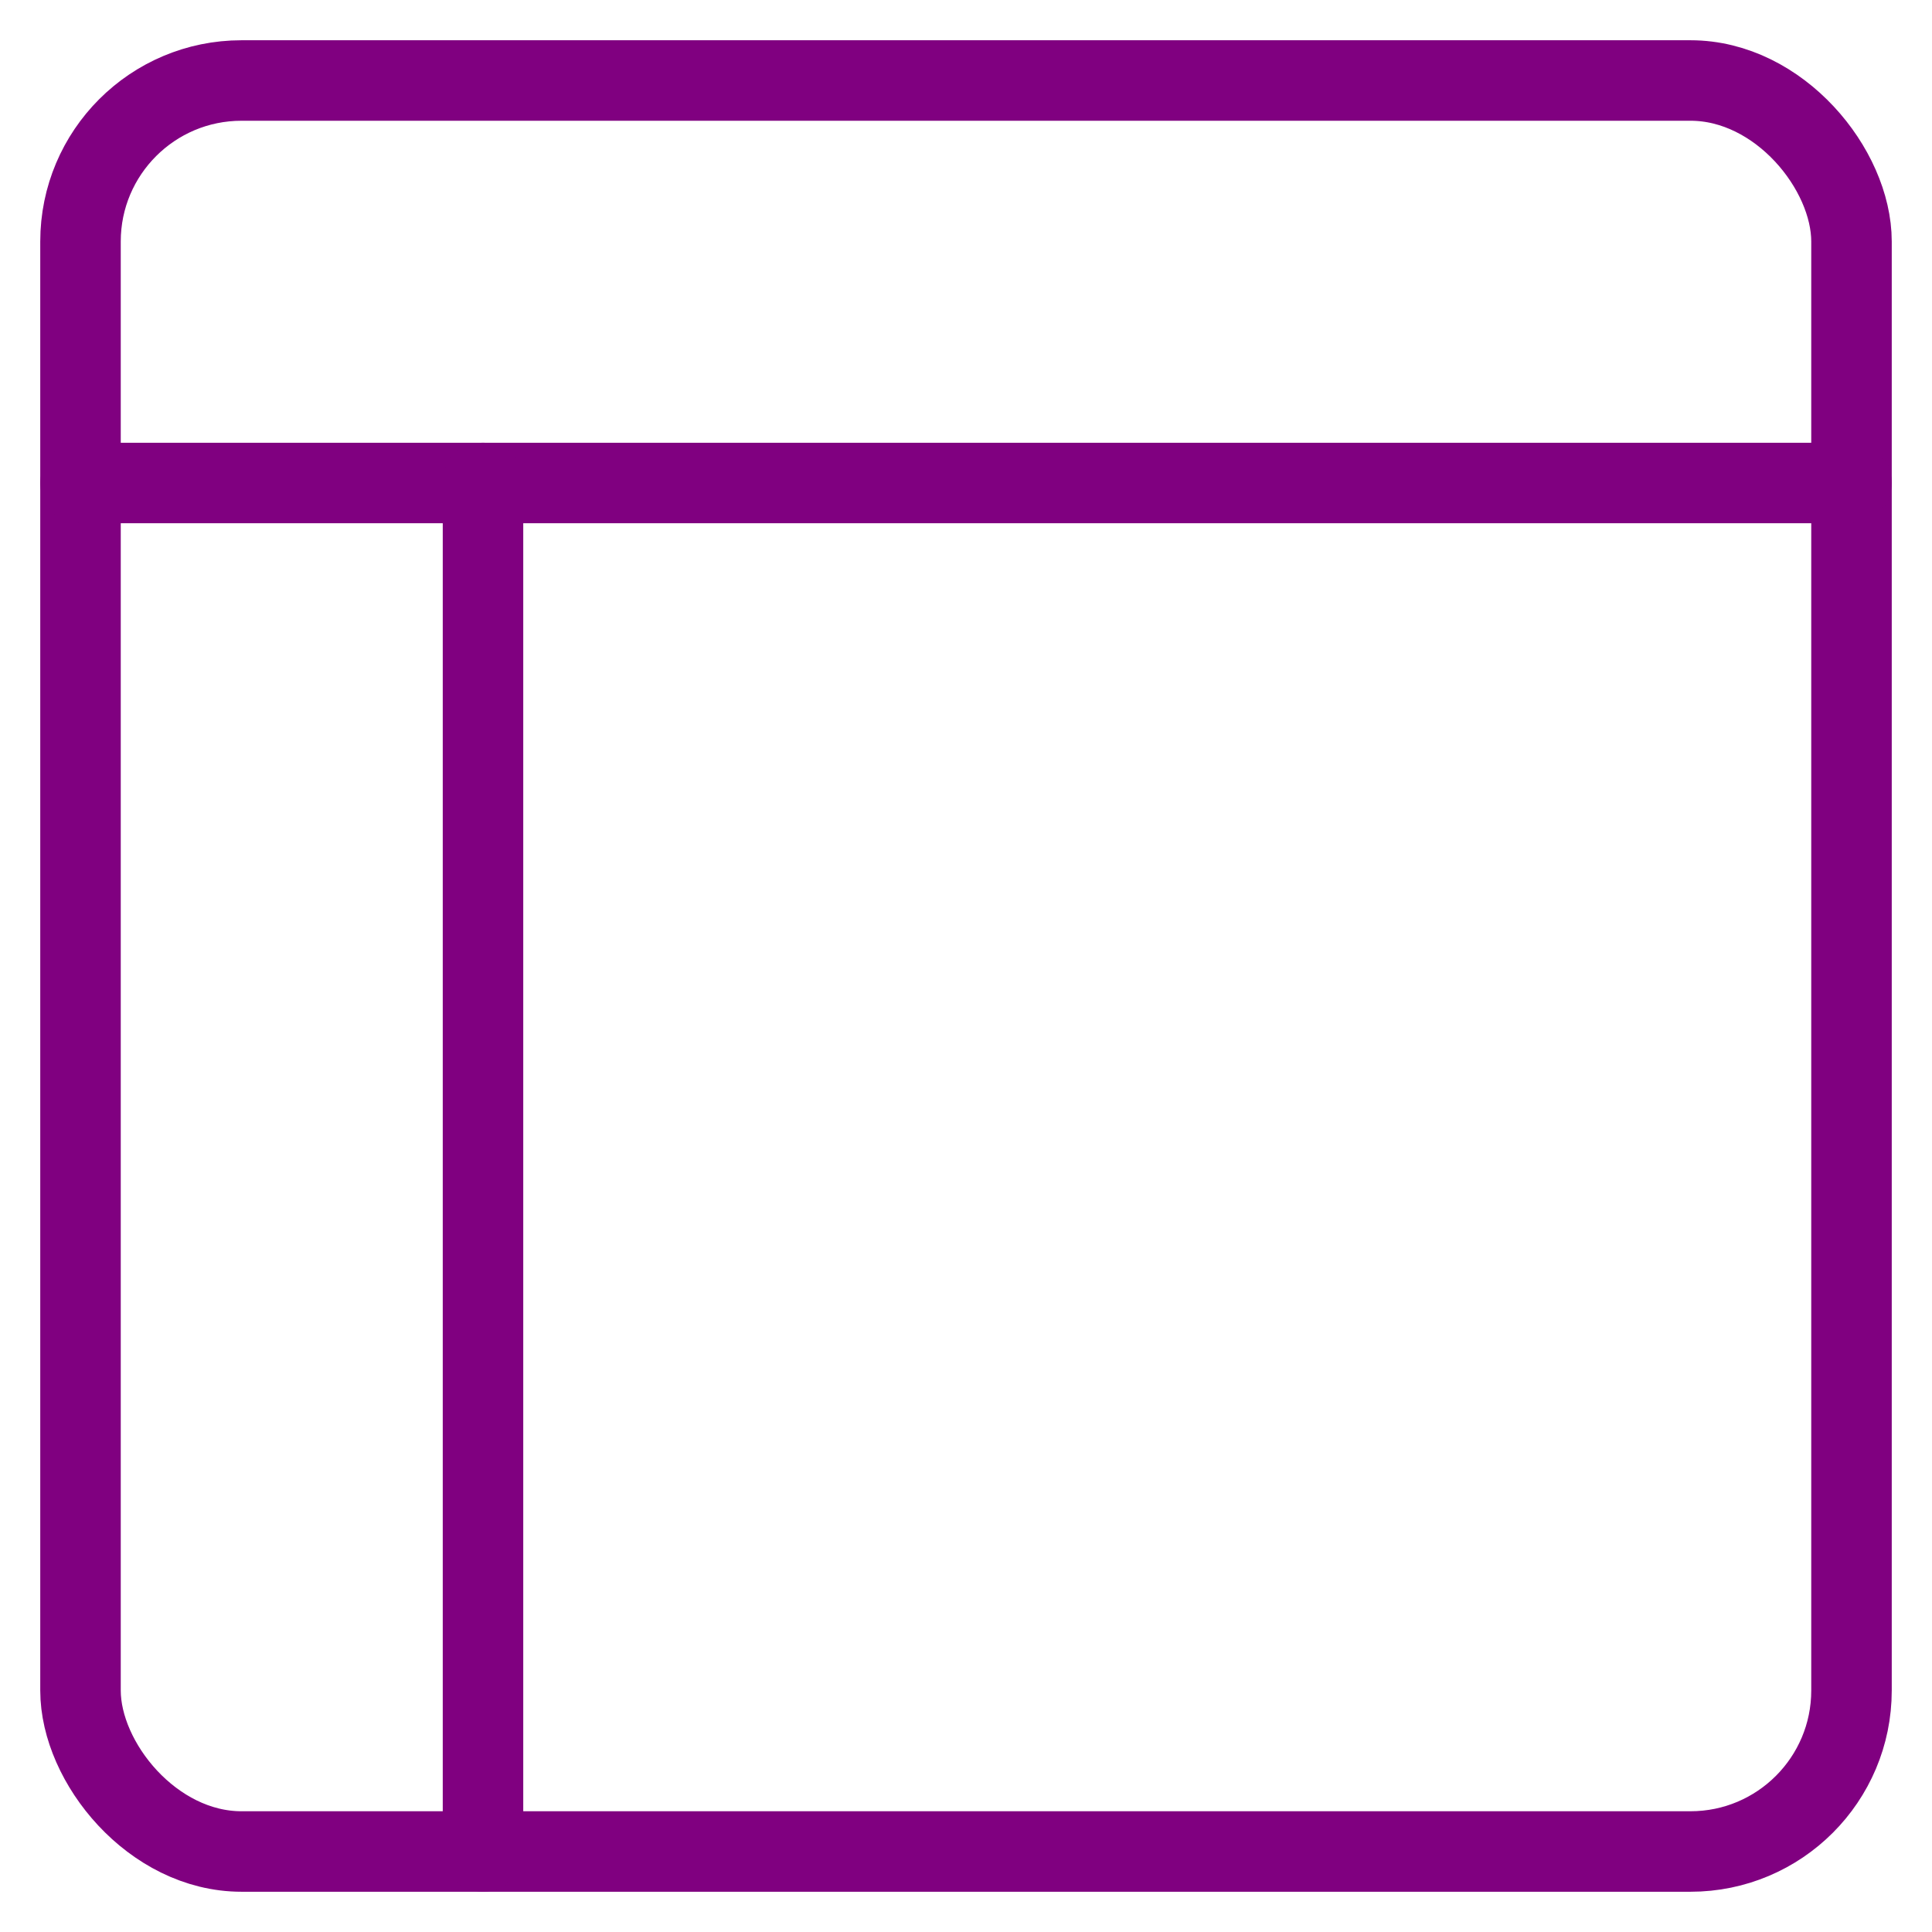 <svg xmlns="http://www.w3.org/2000/svg" width="24" height="24" viewBox="0 0 24 24" fill="none" stroke="purple" stroke-width="1" stroke-linecap="round" stroke-linejoin="round" class="feather feather-layout">
  <rect x="1" y="1" width="22" height="22" rx="2" ry="2"></rect>
  <line x1="1" y1="6" x2="23" y2="6"></line>
  <line x1="6" y1="23" x2="6" y2="6"></line>
</svg>
